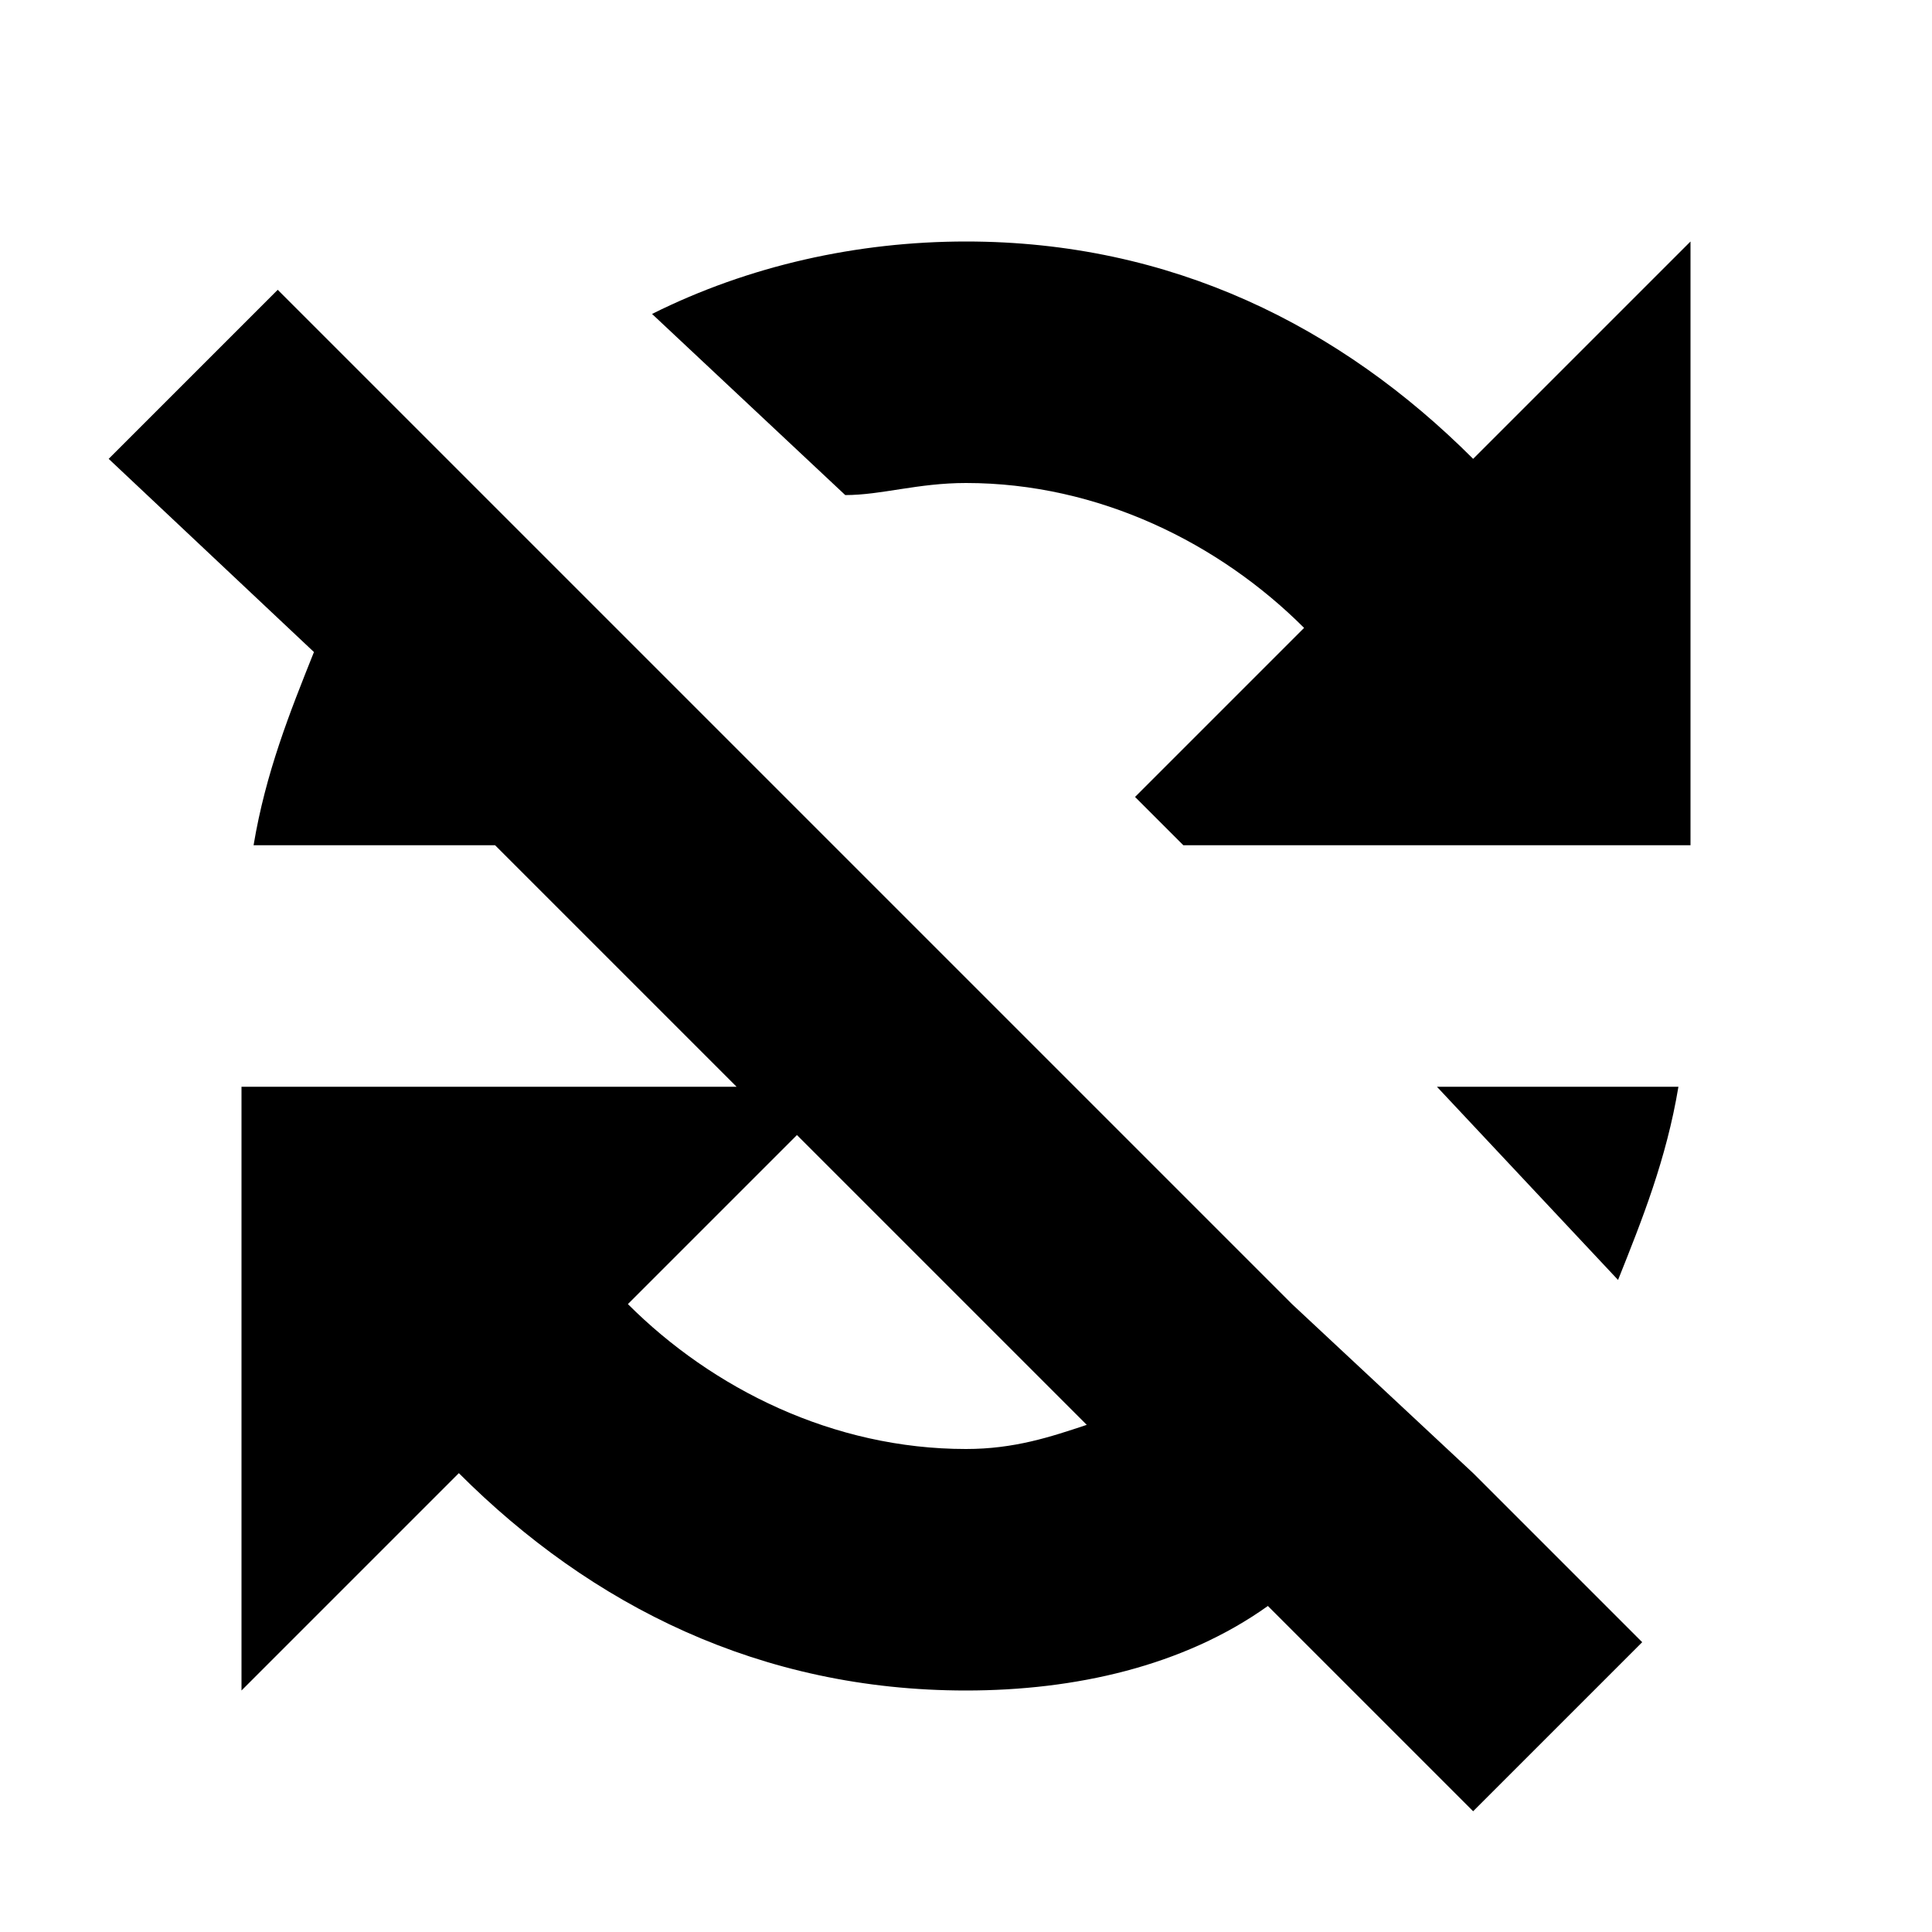 <svg xmlns="http://www.w3.org/2000/svg" viewBox="0 0 16 16"><rect x="0" fill="none" width="16" height="16"/><g><path d="M11.9,9h2c-0.1,0.6-0.3,1.1-0.5,1.6L11.9,9C11.9,9,11.9,9,11.9,9z M12.2,3.8C11.1,2.7,9.7,2,8,2C7.1,2,6.2,2.2,5.4,2.6
	L7,4.1C7.3,4.1,7.6,4,8,4c1.1,0,2.1,0.5,2.8,1.2L9.4,6.6L9.8,7h2h2H14V2L12.2,3.8z M12.2,12.2l1.4,1.4l-1.4,1.4l-1.7-1.7
	C9.8,13.8,8.9,14,8,14c-1.7,0-3.1-0.7-4.2-1.8L2,14V9h0.1h2h2l-2-2c0,0,0,0,0,0h-2c0.1-0.6,0.3-1.1,0.5-1.6L0.9,3.8l1.4-1.4l1.4,1.4
	l1.4,1.4l5.6,5.6L12.2,12.2z M9,11.8L6.6,9.4l-1.4,1.4C5.9,11.5,6.9,12,8,12C8.4,12,8.7,11.9,9,11.8z"/></g></svg>

